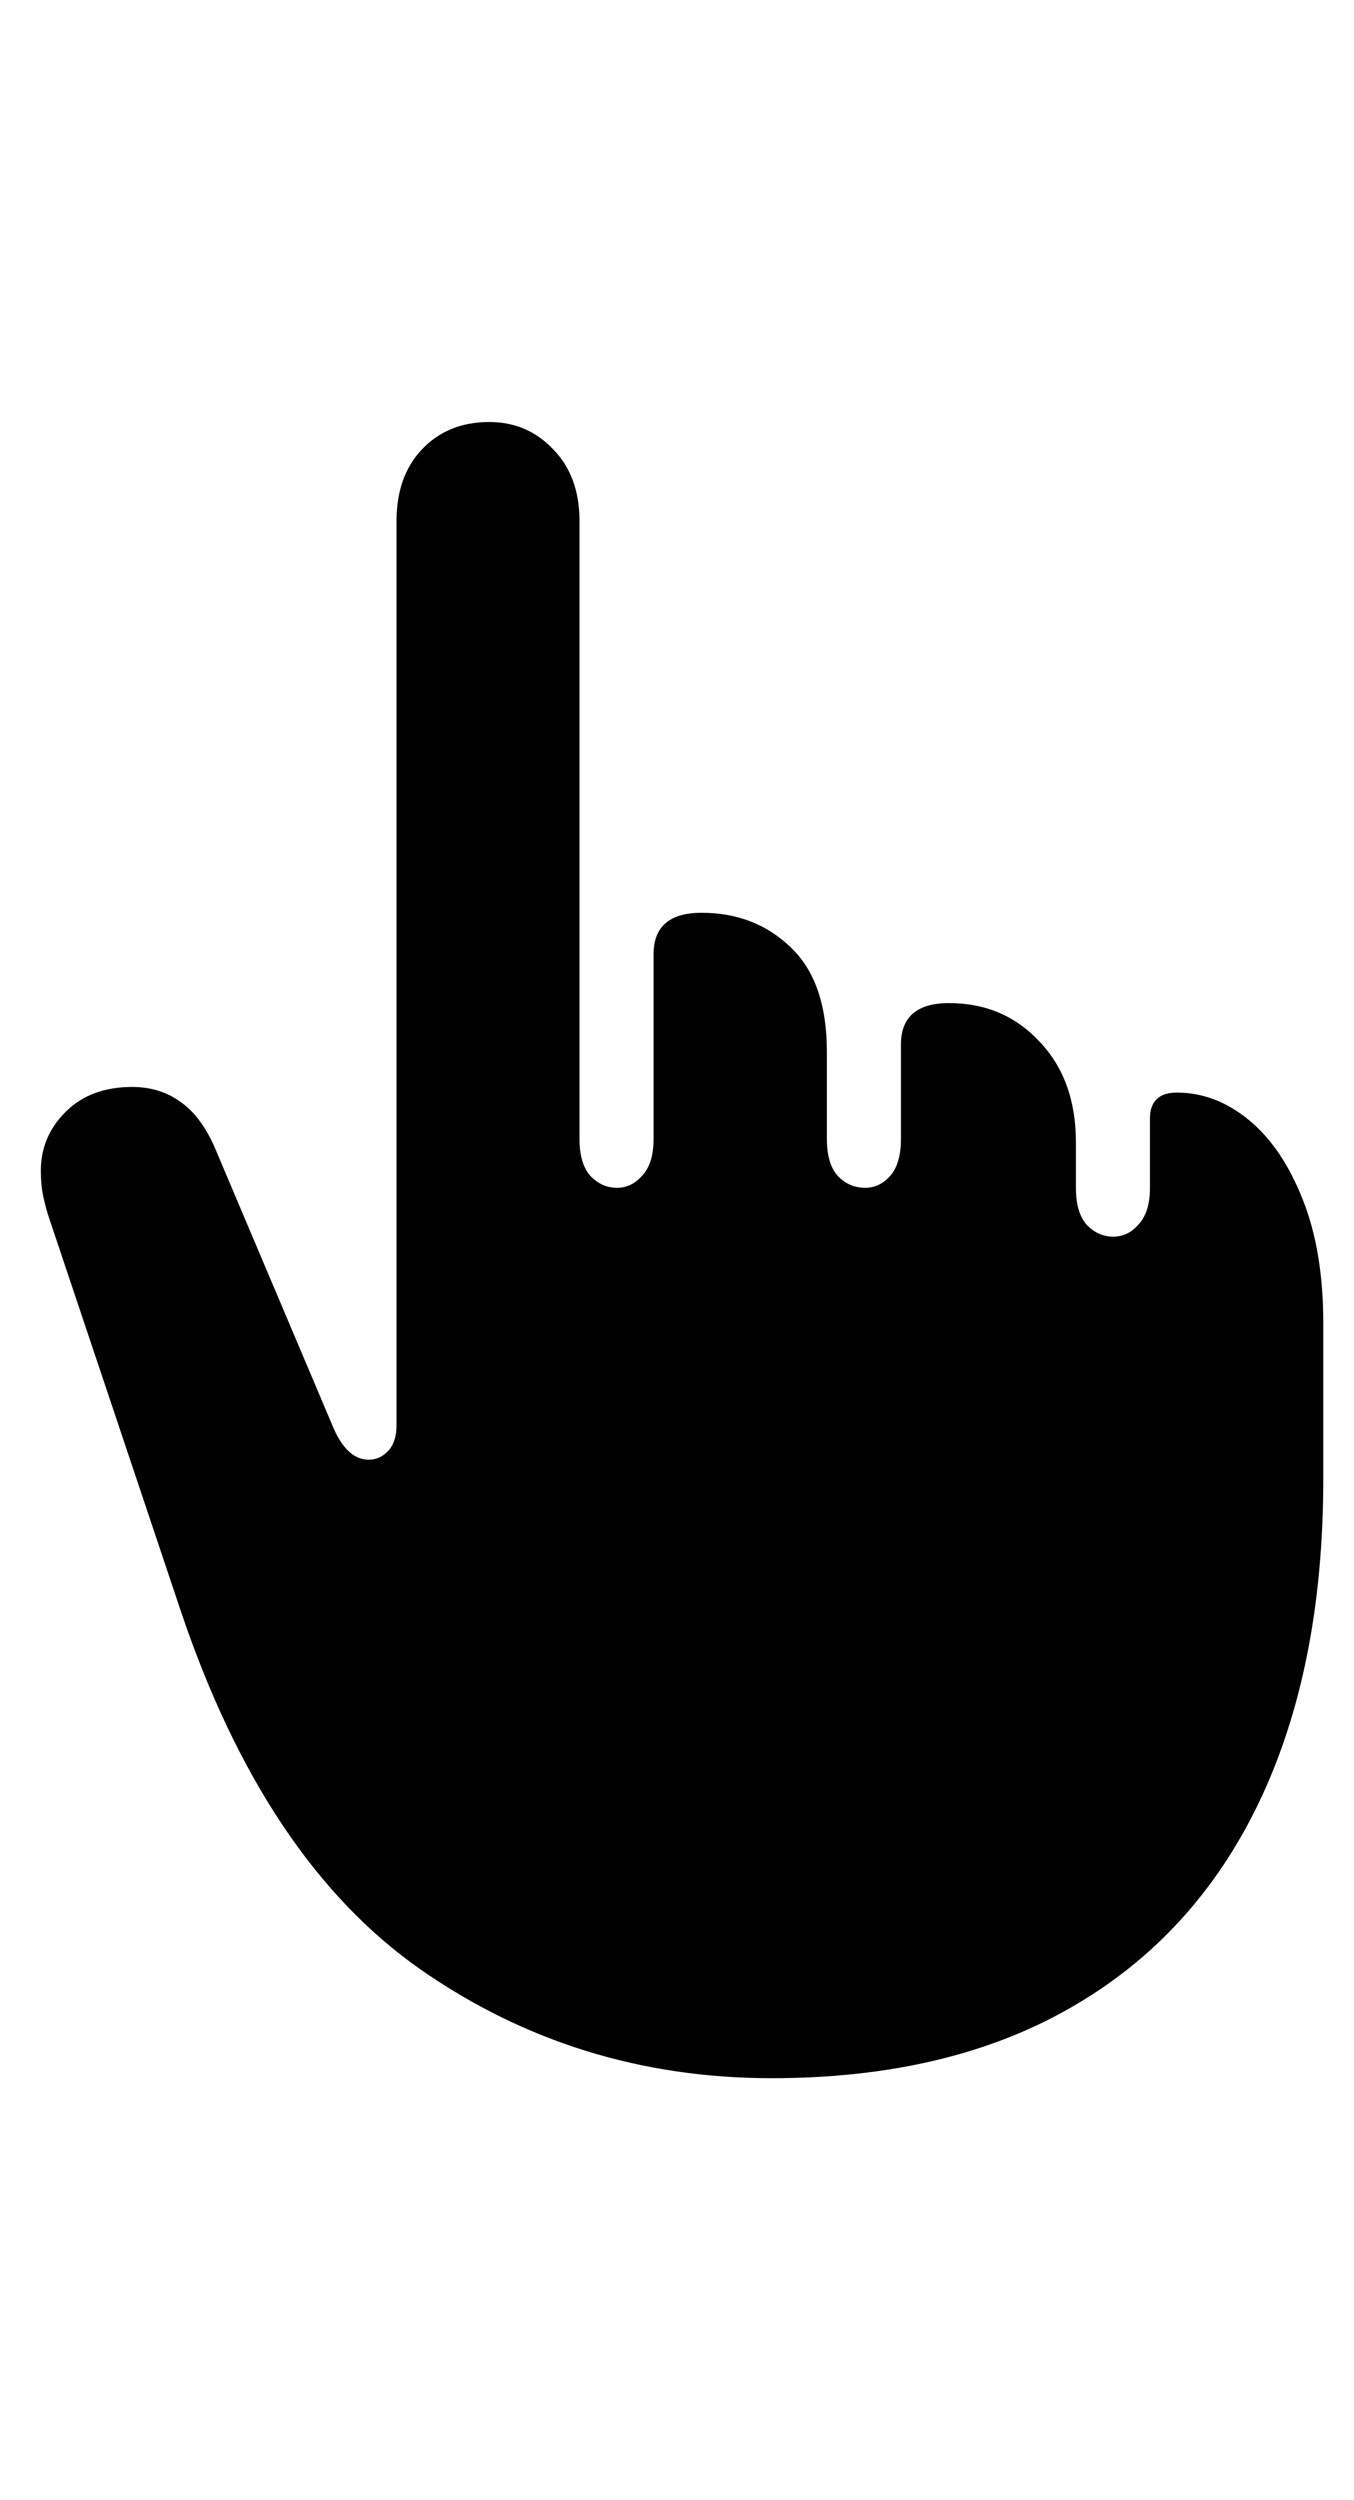 <svg
	color="rgb(0, 0, 0)"
	viewBox="0 0 13 24"
	fill="none"
	xmlns="http://www.w3.org/2000/svg"
>
	<path
		d="M7.408 19.949C8.538 19.949 9.497 19.723 10.283 19.27C11.075 18.816 11.676 18.16 12.088 17.301C12.499 16.441 12.705 15.408 12.705 14.199V12.699C12.705 12.241 12.64 11.848 12.51 11.52C12.379 11.186 12.208 10.931 11.994 10.754C11.78 10.577 11.549 10.488 11.299 10.488C11.127 10.488 11.041 10.572 11.041 10.738V11.402C11.041 11.559 11.004 11.676 10.931 11.754C10.864 11.832 10.783 11.871 10.689 11.871C10.59 11.871 10.504 11.832 10.431 11.754C10.364 11.676 10.33 11.559 10.33 11.402V10.965C10.33 10.564 10.213 10.241 9.978 9.996C9.749 9.751 9.46 9.629 9.111 9.629C8.804 9.629 8.65 9.762 8.65 10.027V10.934C8.65 11.09 8.616 11.207 8.549 11.285C8.481 11.363 8.4 11.402 8.307 11.402C8.202 11.402 8.114 11.363 8.041 11.285C7.973 11.207 7.939 11.09 7.939 10.934V10.098C7.939 9.645 7.822 9.309 7.588 9.09C7.359 8.871 7.075 8.762 6.736 8.762C6.429 8.762 6.275 8.895 6.275 9.16V10.934C6.275 11.09 6.239 11.207 6.166 11.285C6.098 11.363 6.017 11.402 5.924 11.402C5.825 11.402 5.739 11.363 5.666 11.285C5.598 11.207 5.564 11.09 5.564 10.934V5.004C5.564 4.717 5.481 4.488 5.314 4.316C5.148 4.139 4.942 4.051 4.697 4.051C4.432 4.051 4.215 4.139 4.049 4.316C3.887 4.488 3.807 4.717 3.807 5.004V13.684C3.807 13.793 3.778 13.876 3.721 13.934C3.668 13.986 3.609 14.012 3.541 14.012C3.405 14.012 3.293 13.913 3.205 13.715L2.057 11.004C1.968 10.806 1.859 10.663 1.728 10.574C1.598 10.48 1.445 10.434 1.267 10.434C1.002 10.434 0.788 10.514 0.627 10.676C0.471 10.832 0.392 11.02 0.392 11.238C0.392 11.332 0.4 11.415 0.416 11.488C0.432 11.561 0.45 11.629 0.471 11.691L1.736 15.465C2.273 17.059 3.038 18.204 4.033 18.902C5.033 19.6 6.158 19.949 7.408 19.949Z"
		fill="currentColor"
	/>
</svg>
